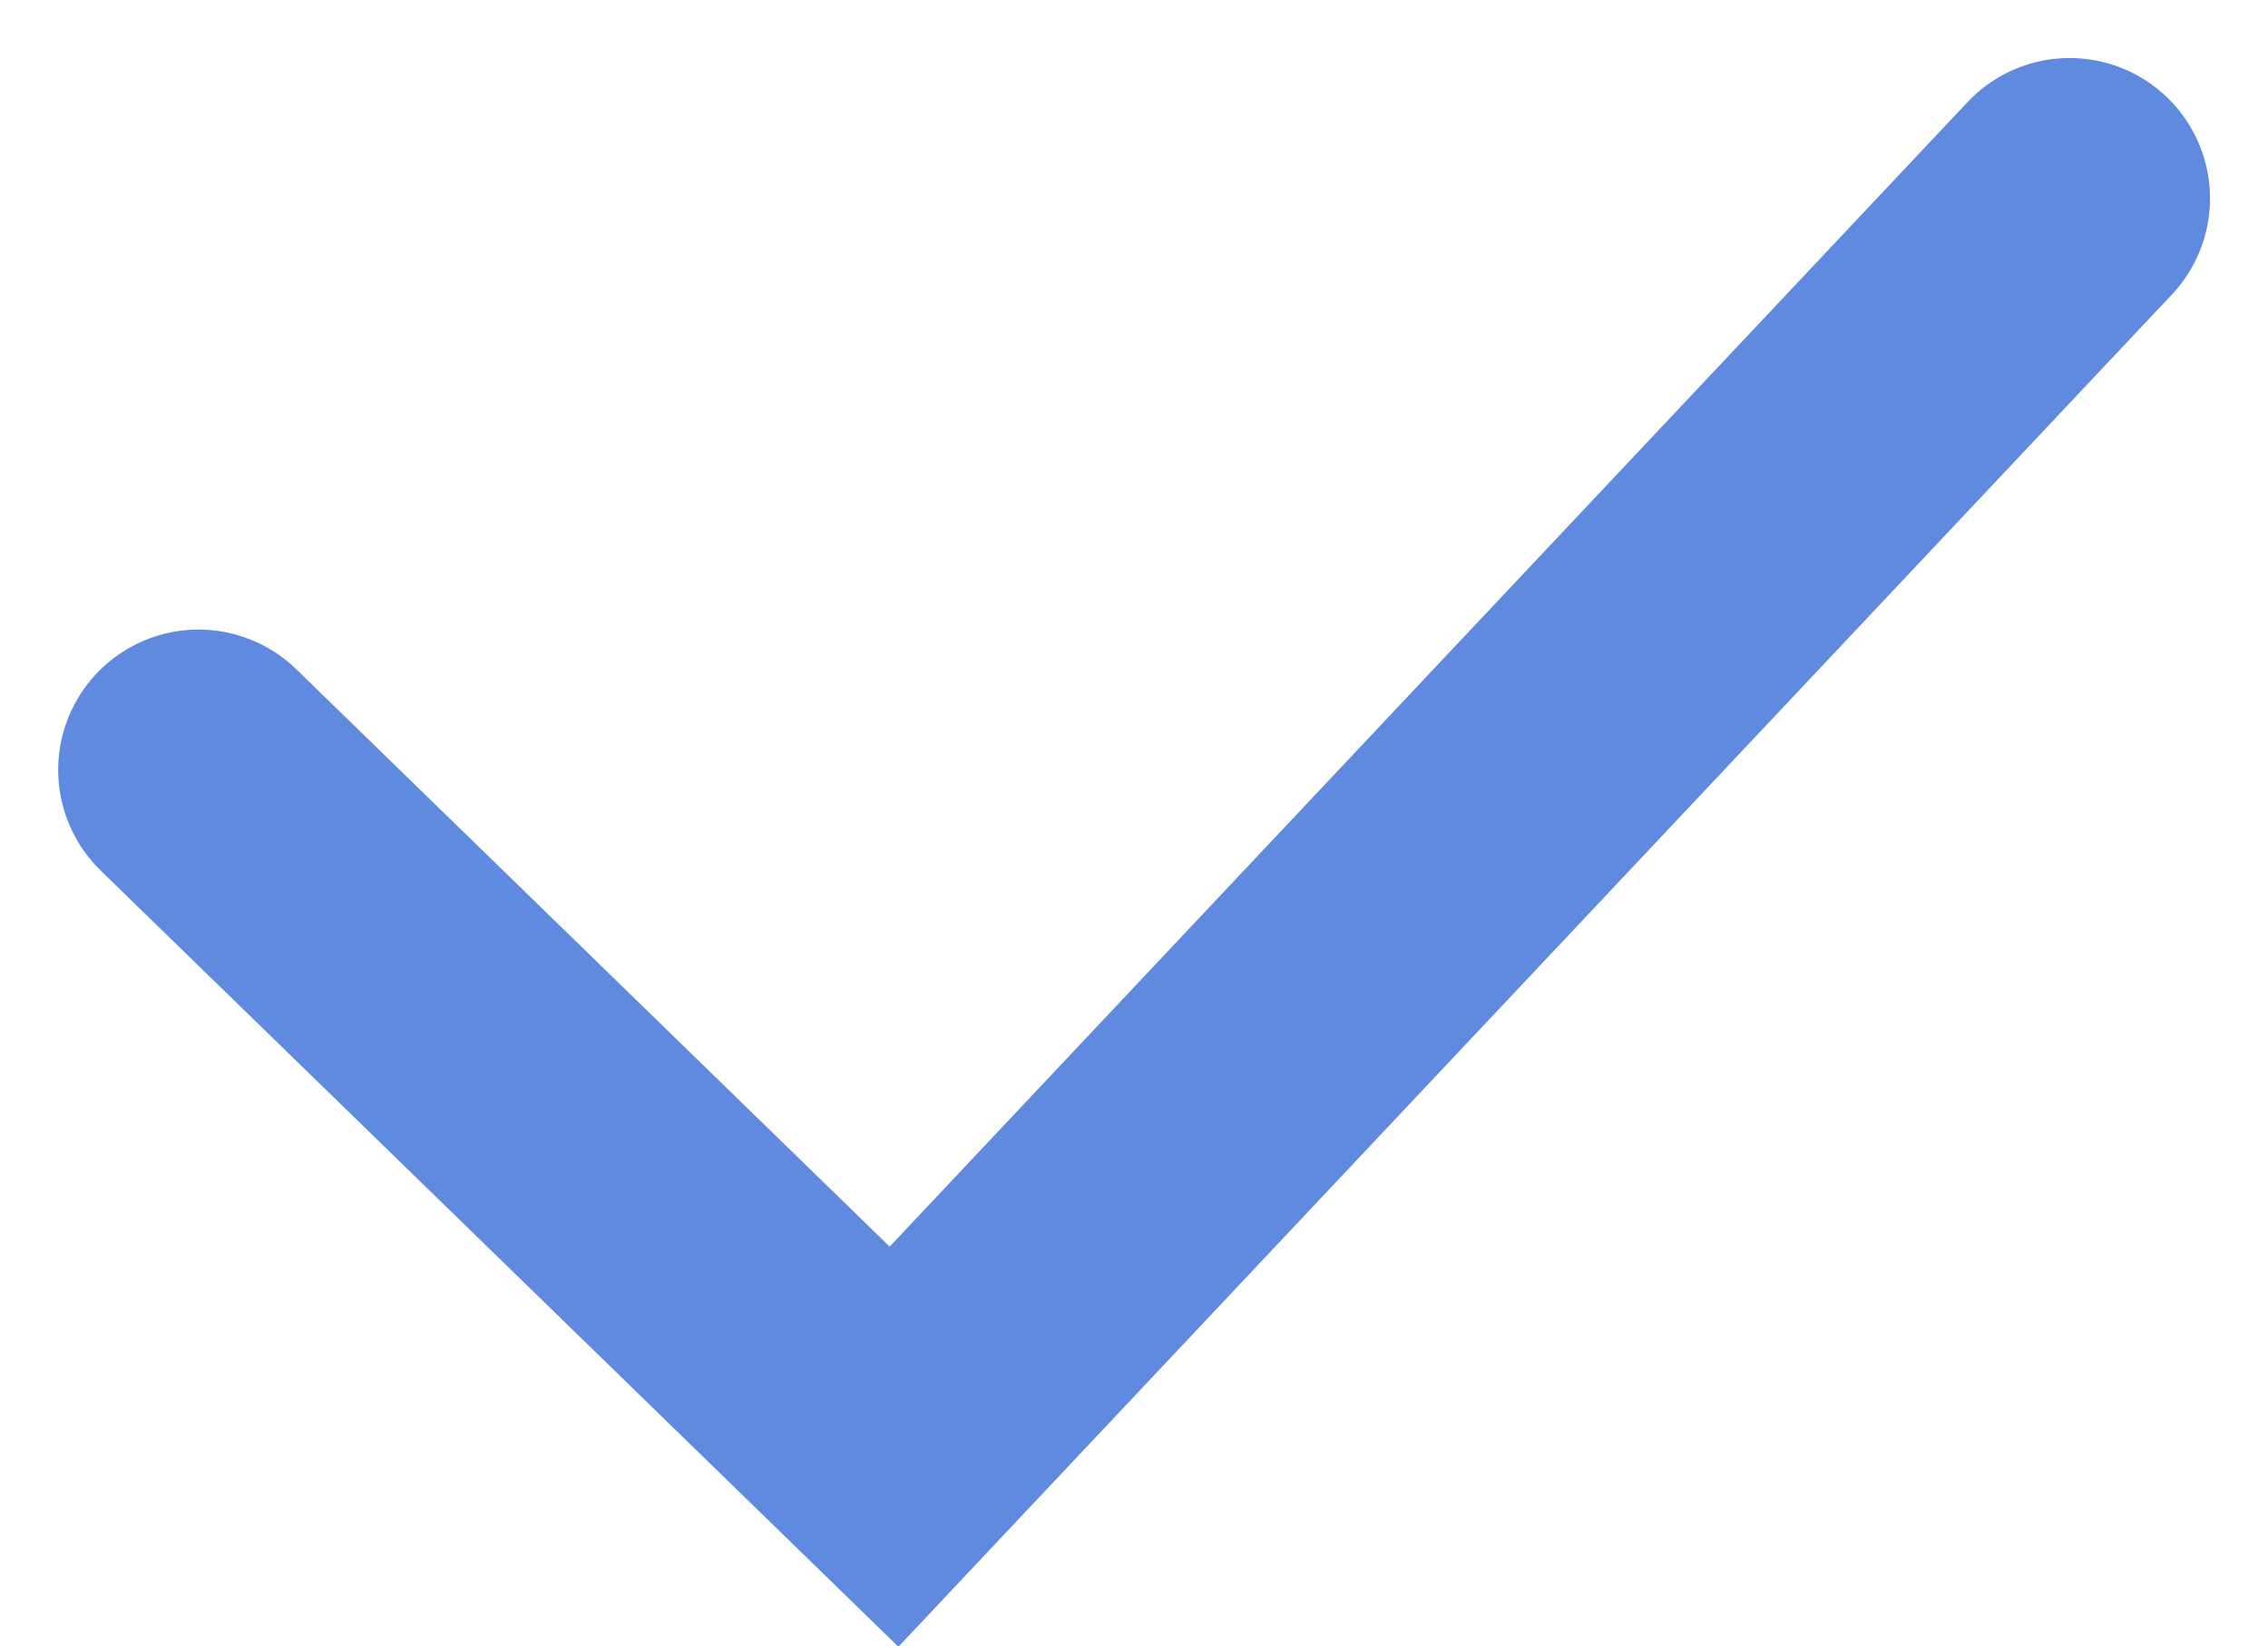 <svg xmlns="http://www.w3.org/2000/svg" width="12.121" height="8.796" viewBox="0 0 12.121 8.796">
  <path id="main_btn_confirm" d="M3,8.384,6.717,12,13,5.33" transform="translate(-1.939 -4.27)" fill="none" stroke="#608adf" stroke-linecap="round" stroke-width="1.5"/>
</svg>
